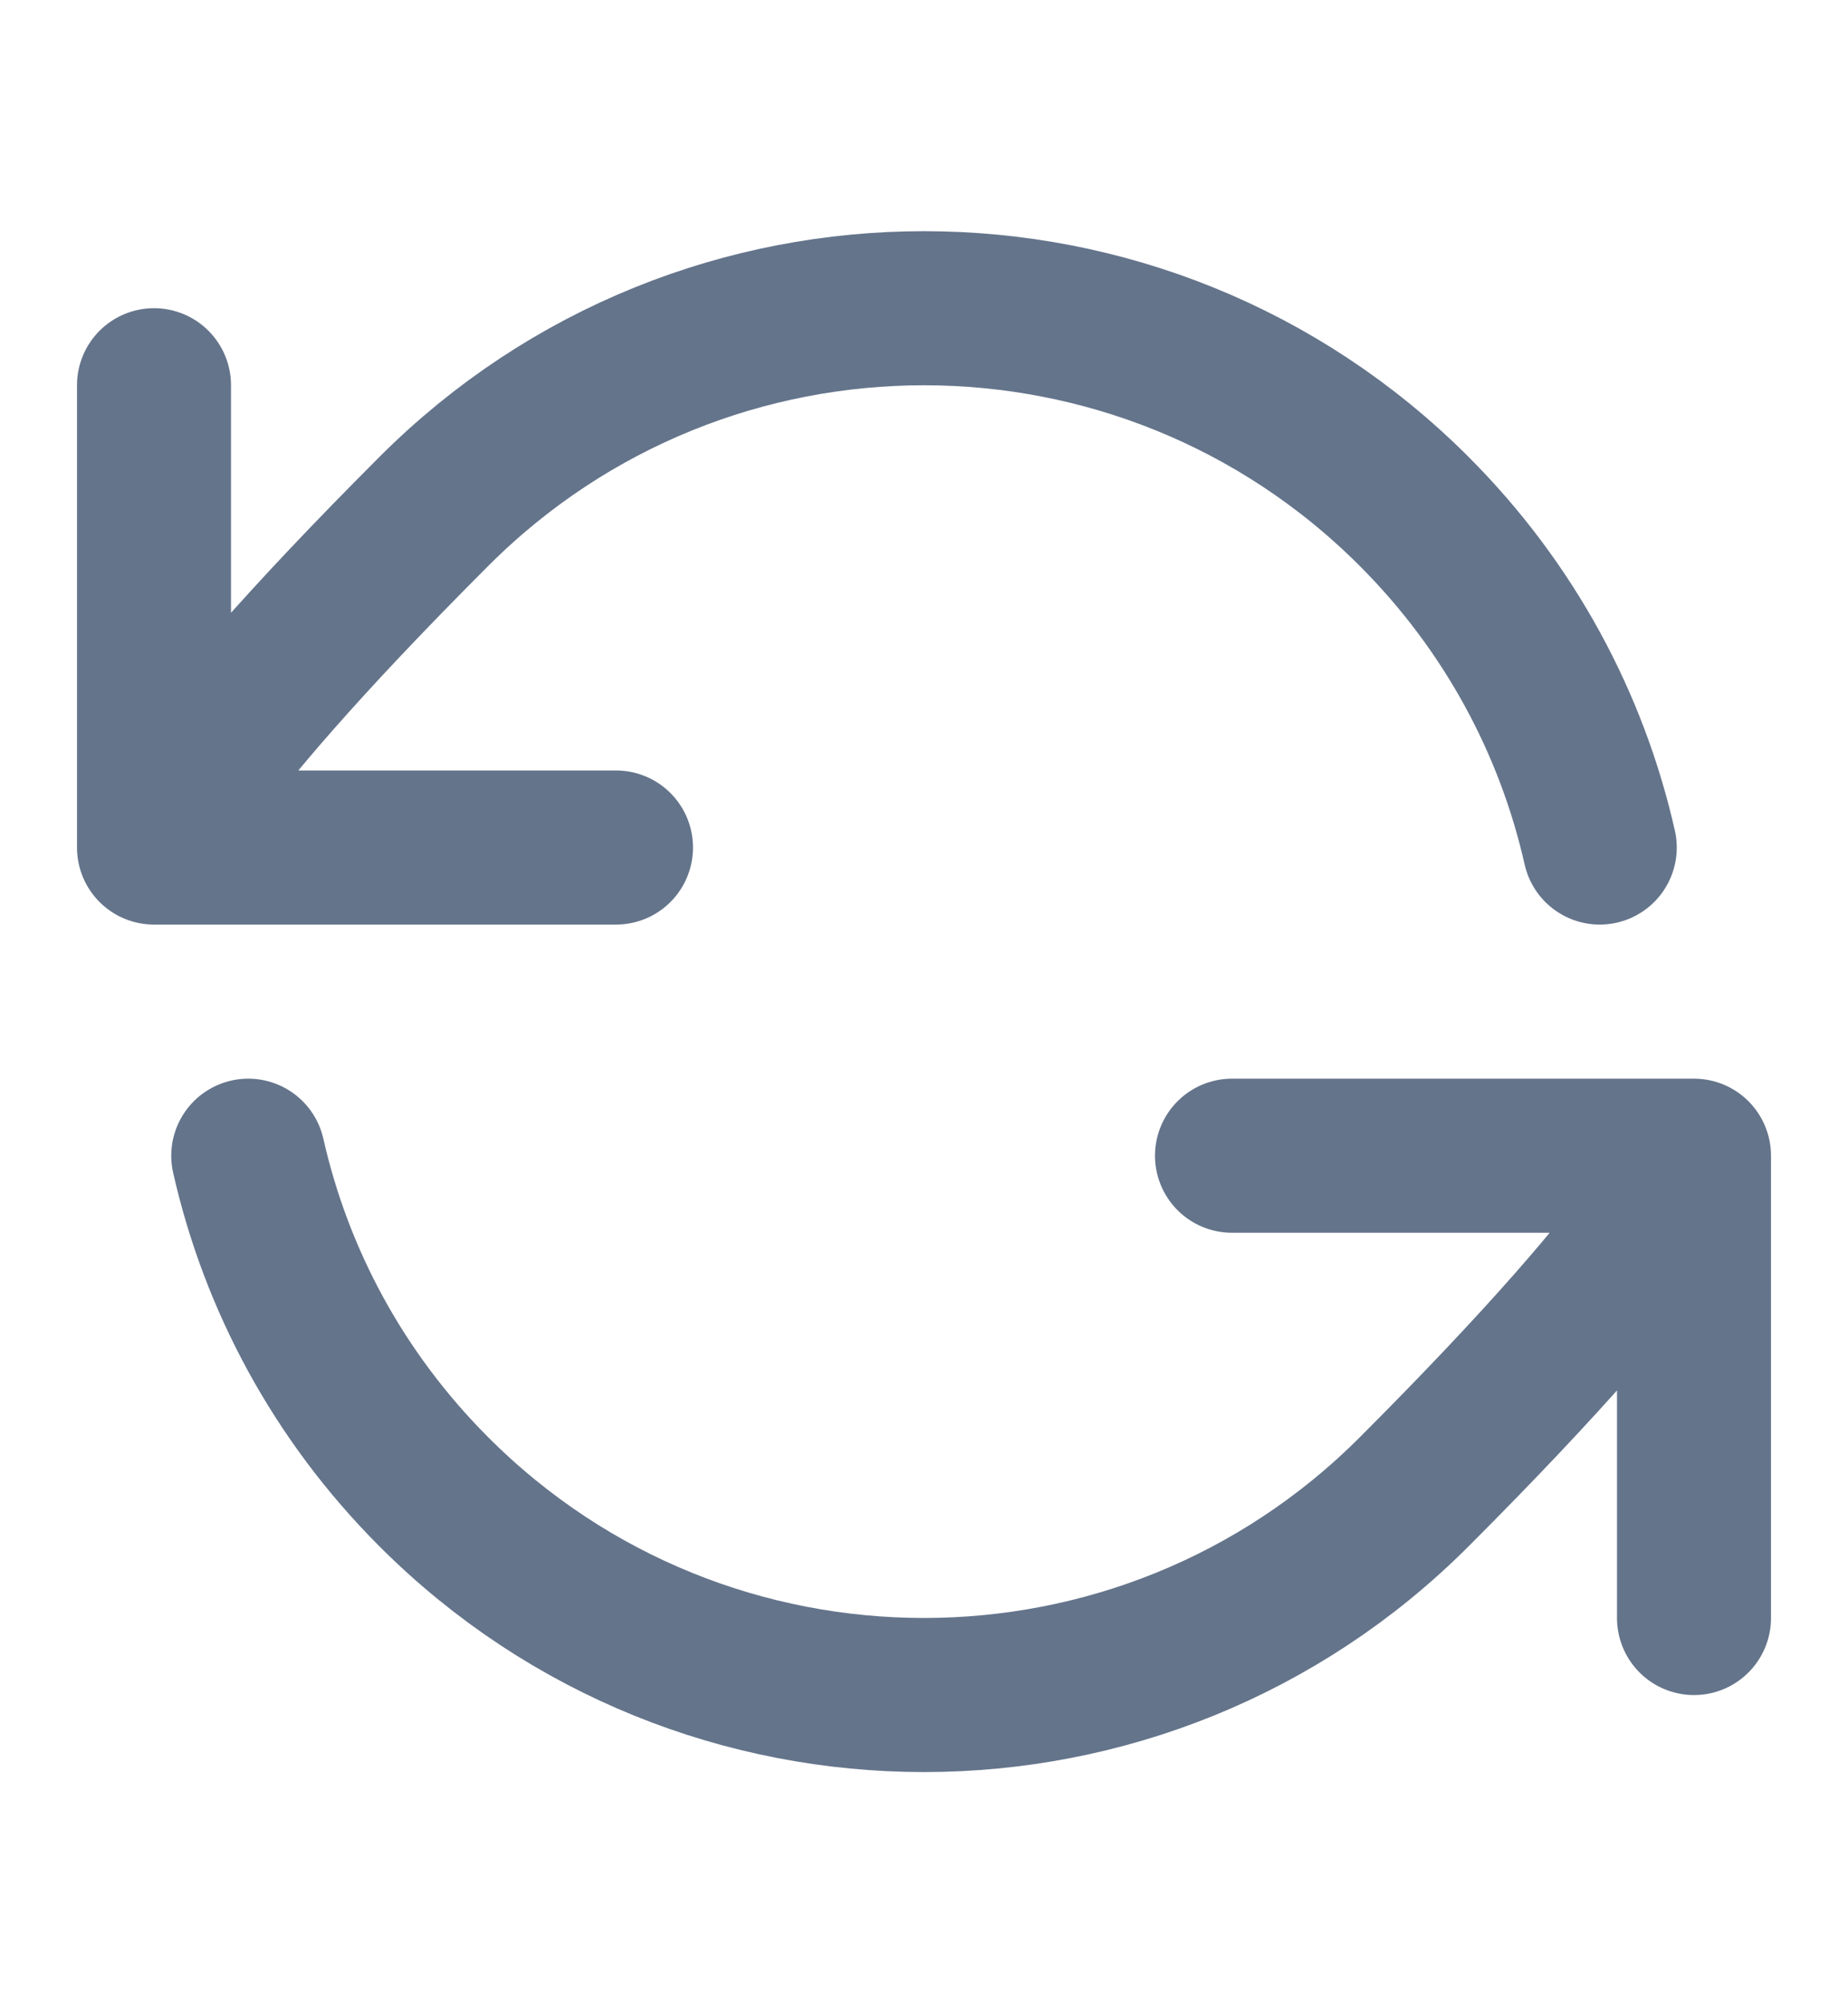 <svg width="12" height="13" viewBox="0 0 12 13" fill="none" xmlns="http://www.w3.org/2000/svg">
<path d="M1 5.5C1 5.5 1.061 5.075 2.818 3.318C4.575 1.561 7.425 1.561 9.182 3.318C9.805 3.941 10.207 4.7 10.388 5.5M1 5.5V2.5M1 5.5H4M11 7.5C11 7.5 10.939 7.925 9.182 9.682C7.425 11.439 4.575 11.439 2.818 9.682C2.195 9.059 1.793 8.3 1.612 7.5M11 7.5V10.5M11 7.5H8" stroke="#64748B" stroke-linecap="round" stroke-linejoin="round"/>
</svg>
